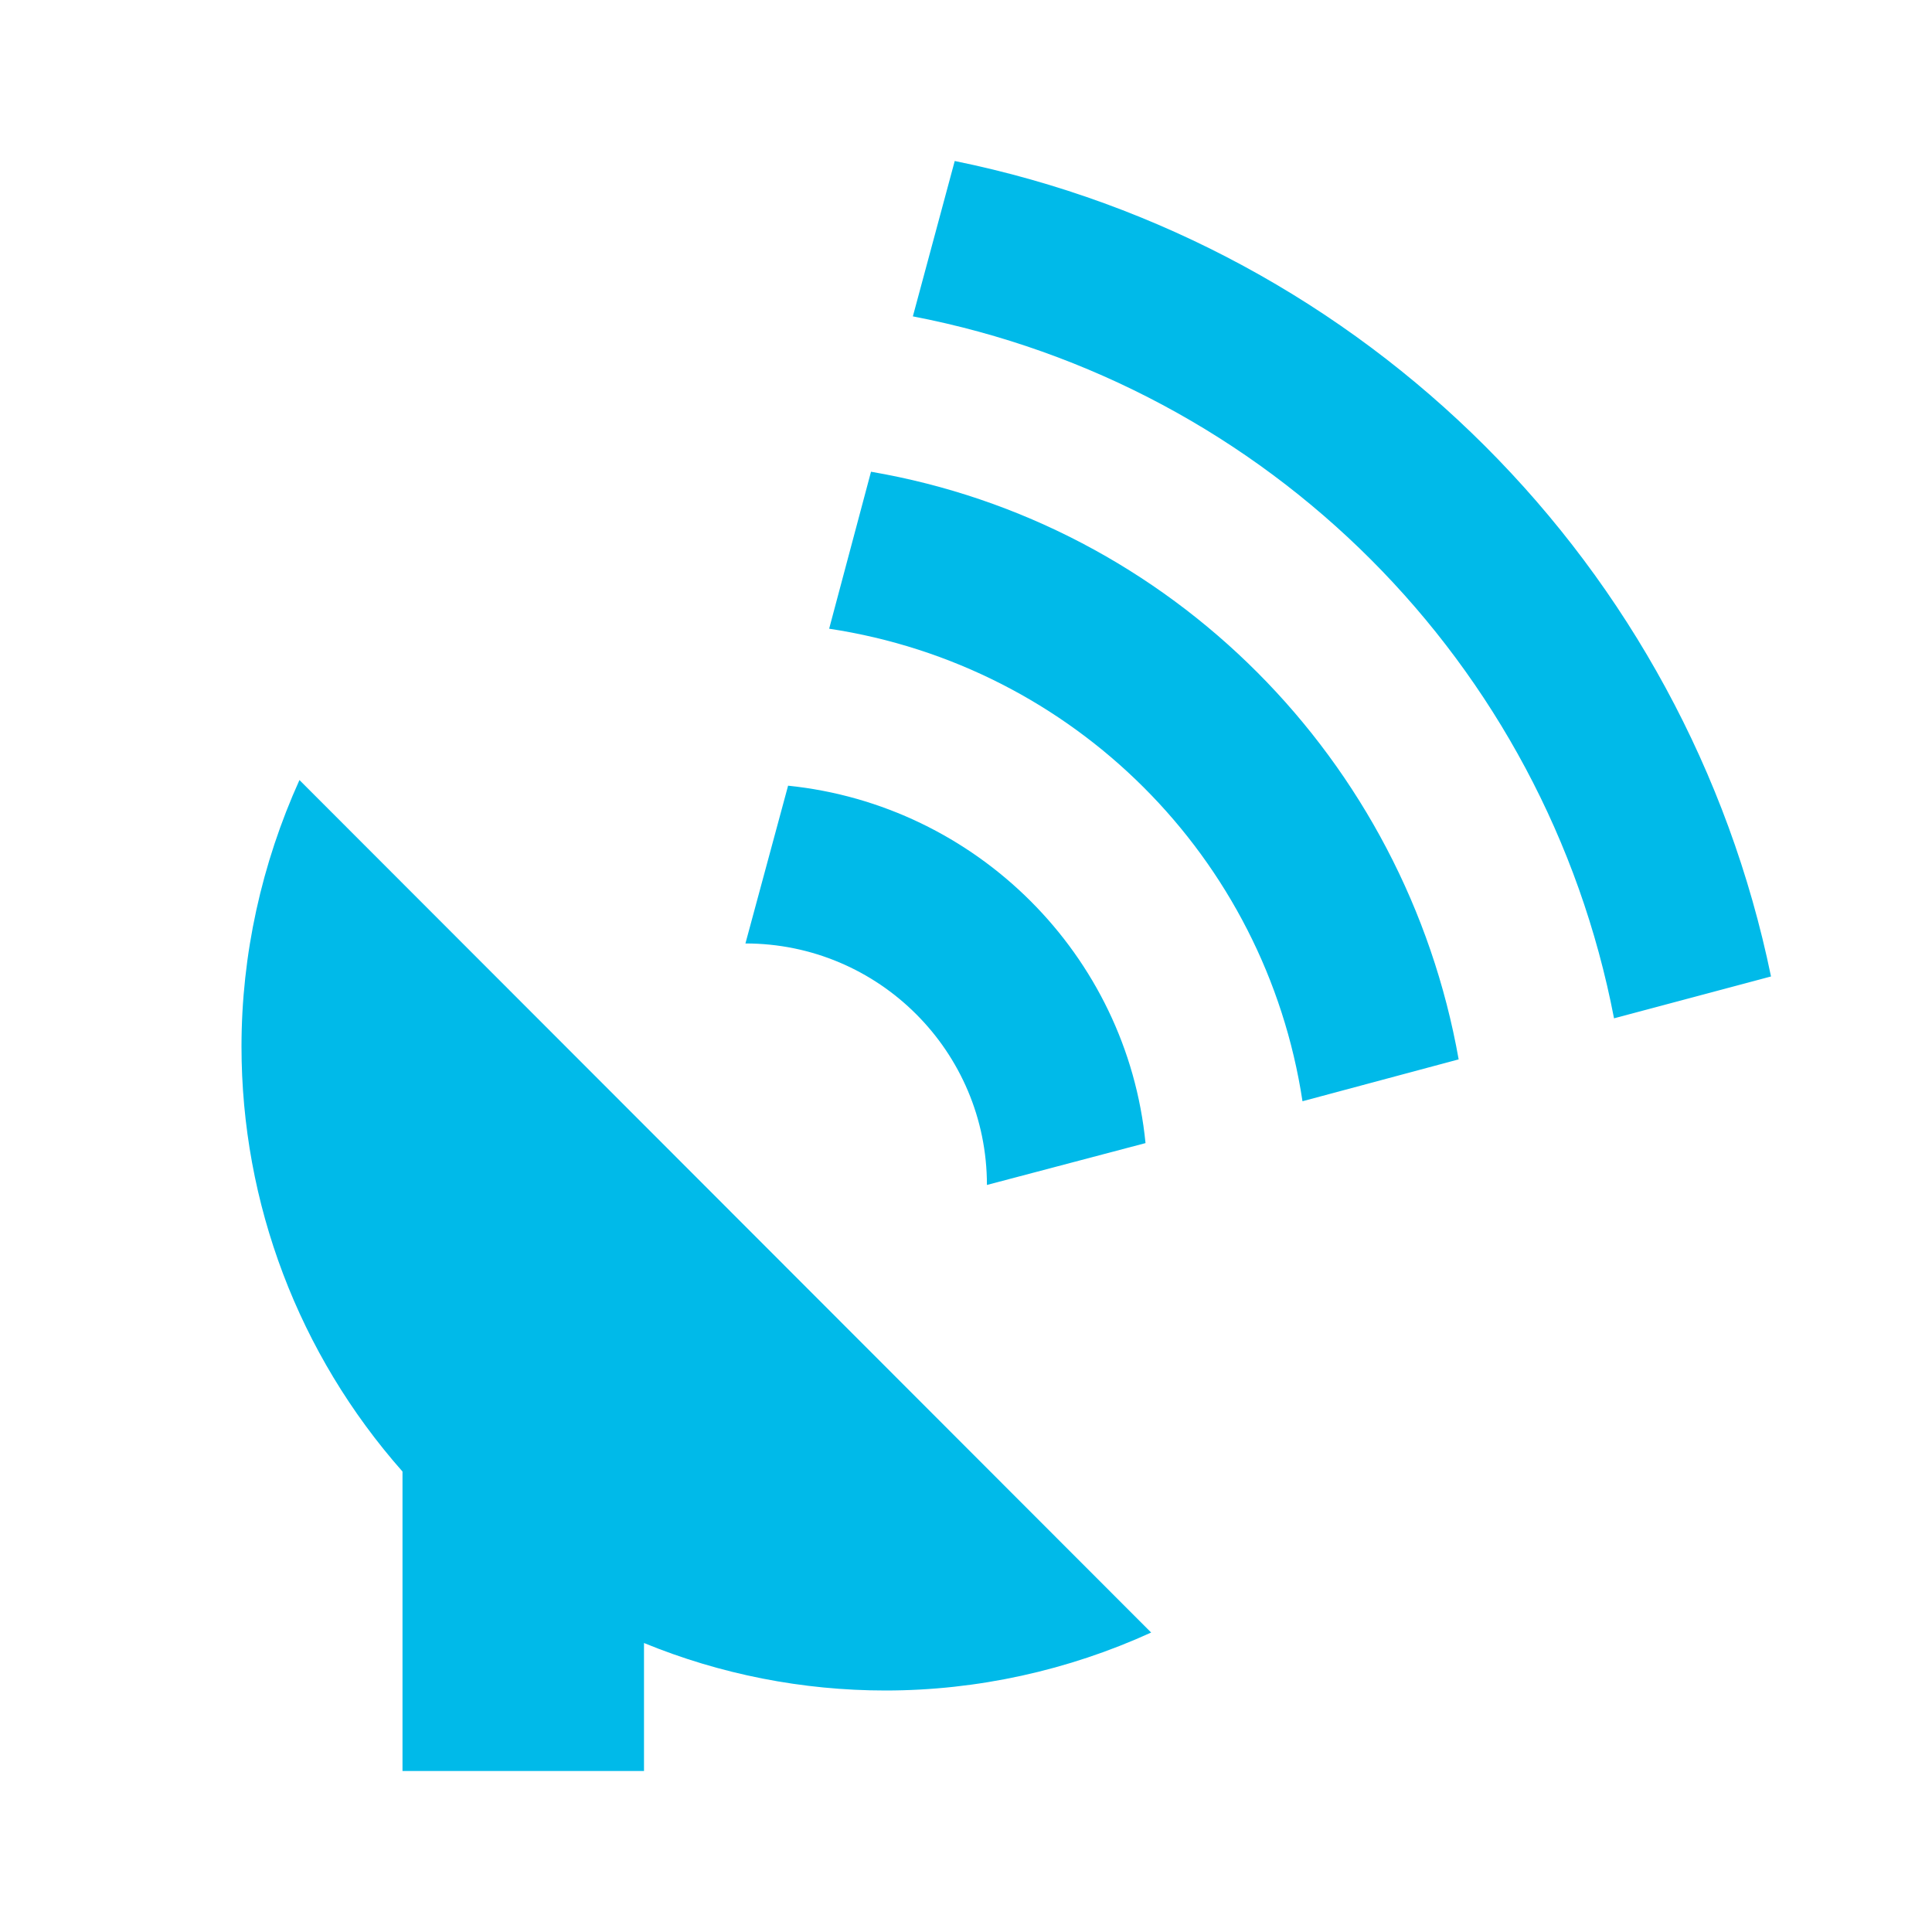 <?xml version="1.0" encoding="UTF-8"?>
<svg viewBox="0 0 24 24" version="1.1" xmlns="http://www.w3.org/2000/svg" xmlns:xlink="http://www.w3.org/1999/xlink">
    <g id="icon/uplink" stroke="none" stroke-width="1" fill="none" fill-rule="evenodd">
        <path d="M11.86,2 L11.34,3.93 C15.75,4.78 19.2,8.23 20.05,12.65 L22,12.13 C20.95,7.03 16.96,3.04 11.86,2 M10.82,5.86 L10.3,7.81 C13.34,8.27 15.72,10.65 16.18,13.68 L18.12,13.16 C17.46,9.44 14.55,6.5 10.82,5.86 M3.72,9.69 C3.25,10.73 3,11.86 3,13 C3,14.95 3.71,16.82 5,18.28 L5,22 L8,22 L8,20.41 C8.95,20.8 9.97,21 11,21 C12.14,21 13.27,20.75 14.3,20.28 L3.72,9.69 M9.79,9.76 L9.26,11.72 C10.917,11.72 12.26,13.063 12.26,14.72 L14.23,14.2 C14,11.86 12.13,10 9.79,9.76 Z" id="Shape" fill="#00BAE9" fill-rule="nonzero"></path>
    </g>
</svg>
